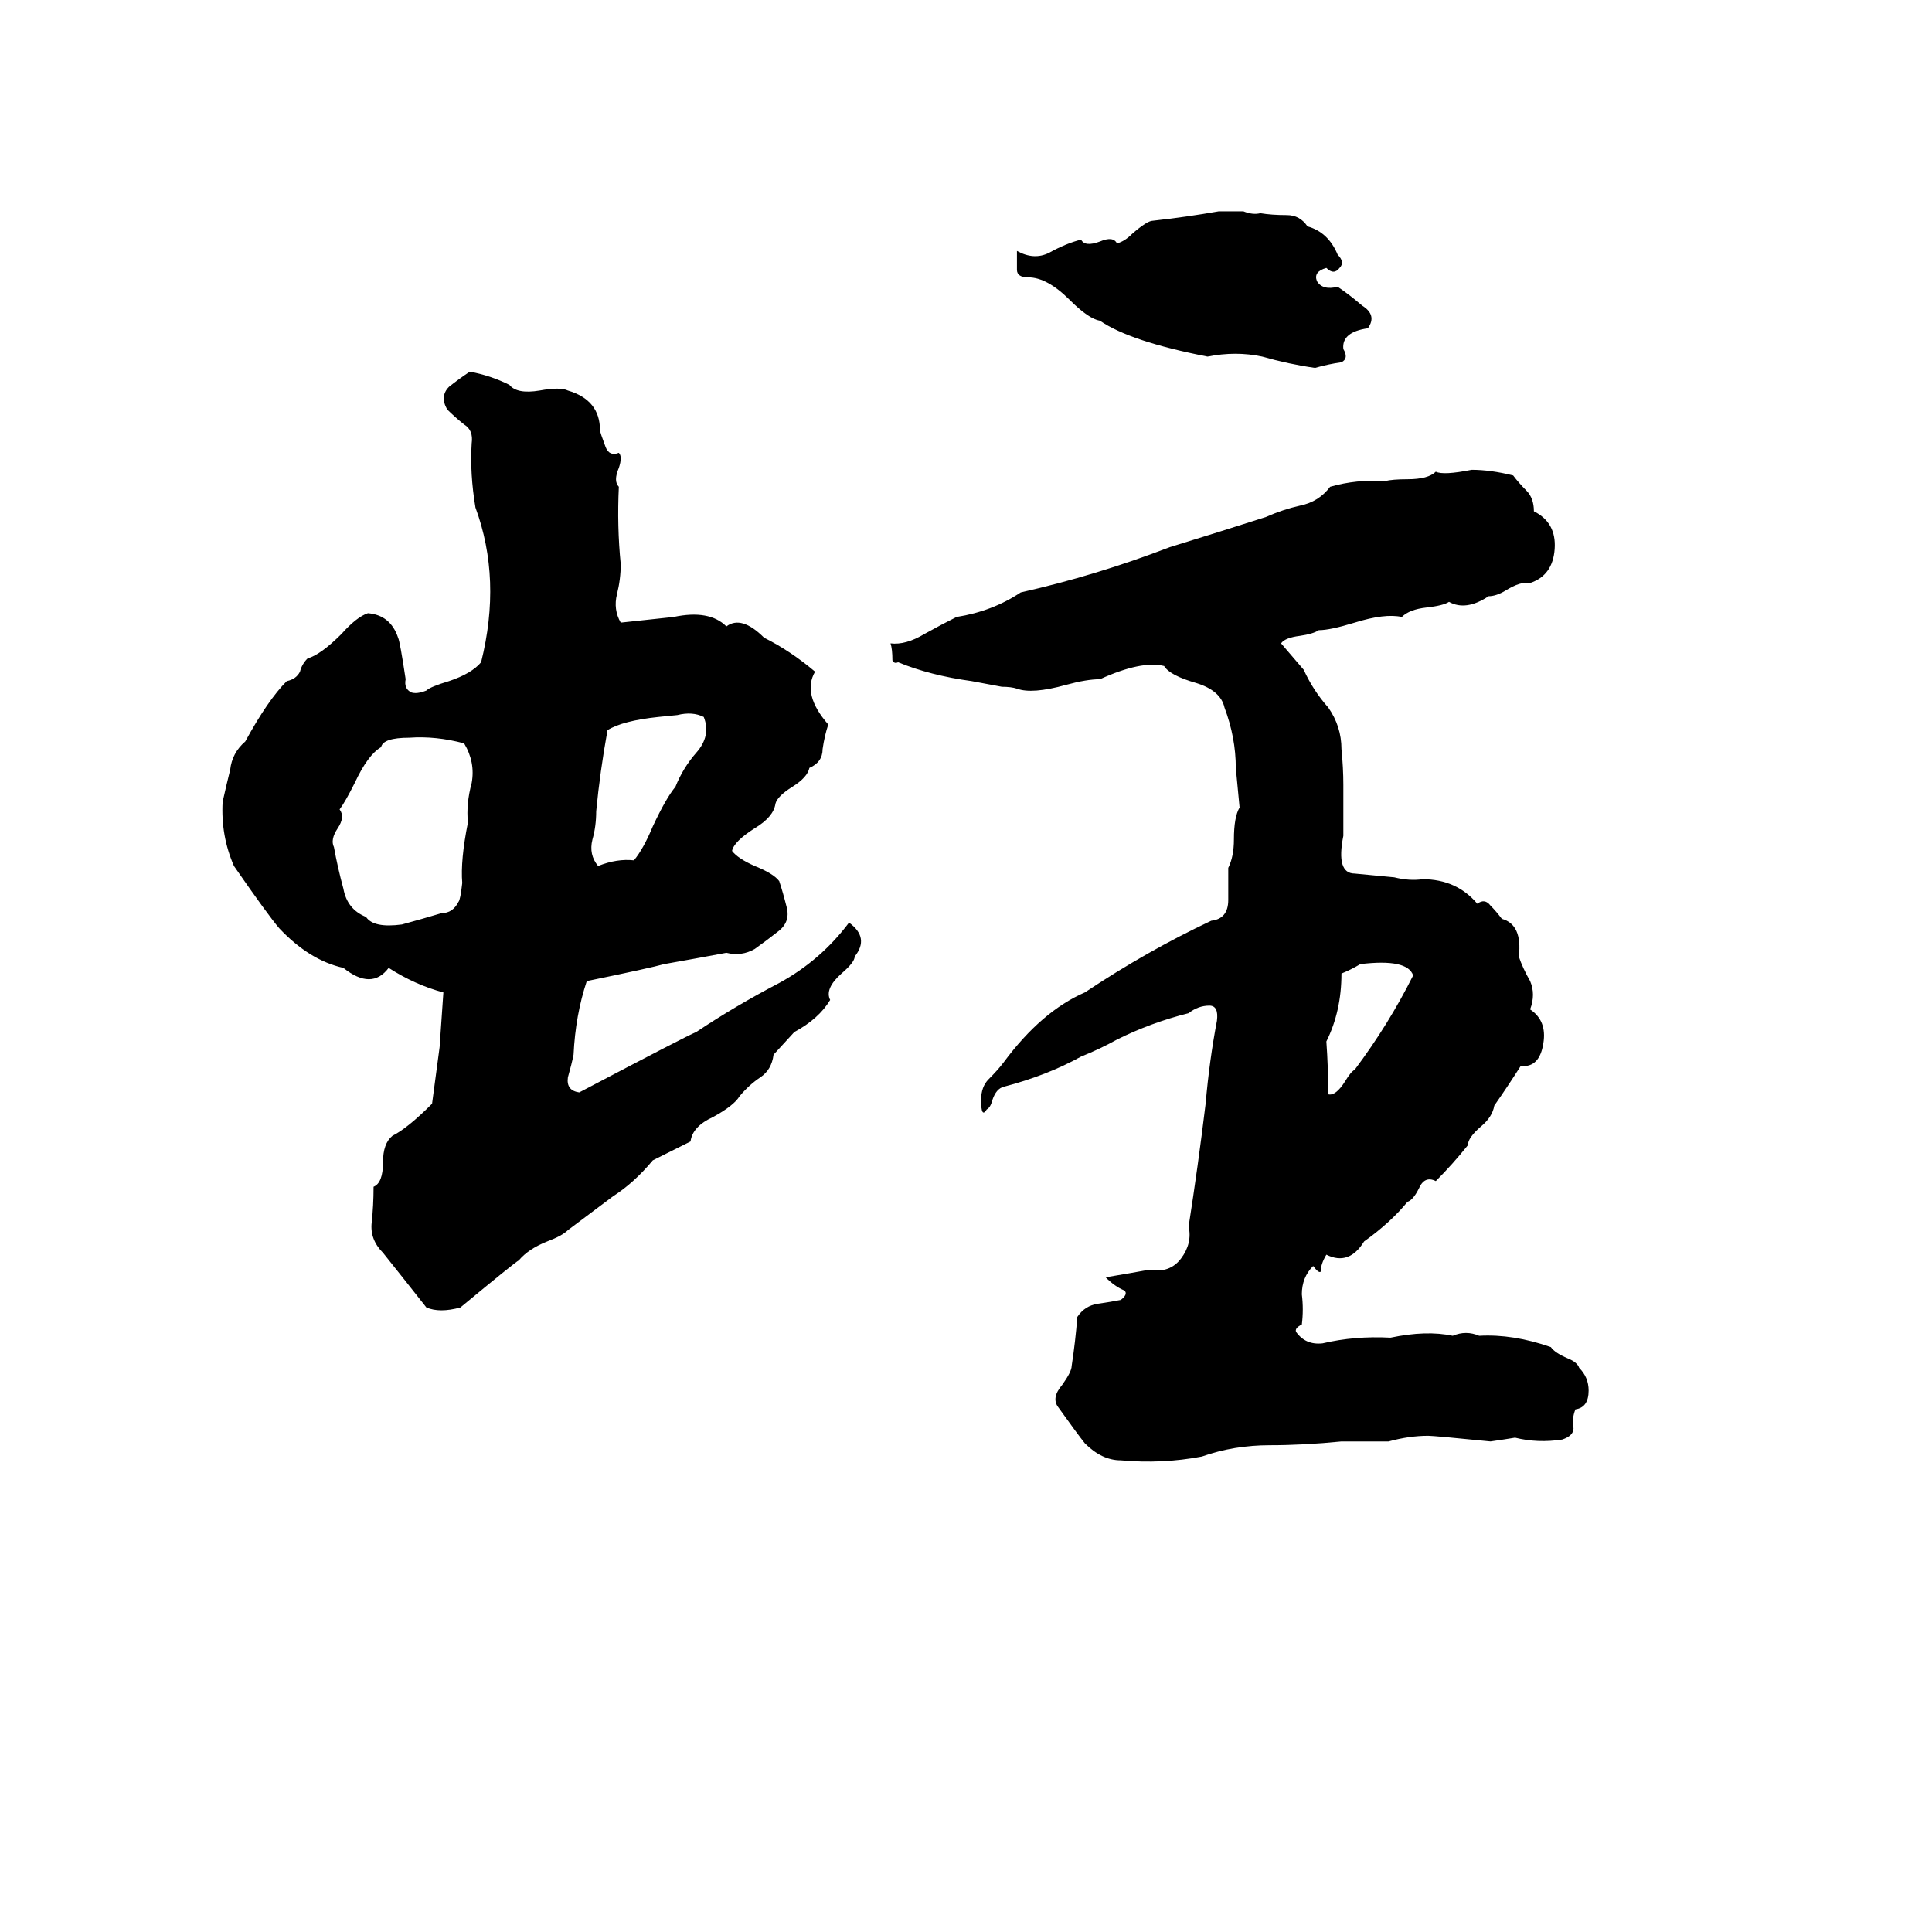 <svg xmlns="http://www.w3.org/2000/svg" viewBox="0 -800 1024 1024">
	<path fill="#000000" d="M646 -688Q653 -688 659 -688Q664 -686 668 -687Q674 -686 682 -686Q689 -686 693 -680Q704 -677 709 -665Q713 -661 710 -658Q707 -654 703 -658Q696 -656 698 -651Q701 -646 709 -648Q715 -644 722 -638Q730 -633 725 -626Q711 -624 712 -615Q715 -610 711 -608Q704 -607 697 -605Q683 -607 669 -611Q655 -614 640 -611Q599 -619 583 -630Q577 -631 567 -641Q555 -653 545 -653Q539 -653 539 -657Q539 -662 539 -667Q548 -662 556 -666Q565 -671 573 -673Q575 -669 583 -672Q590 -675 592 -671Q596 -672 600 -676Q608 -683 611 -683Q629 -685 646 -688ZM249 -603Q260 -601 270 -596Q274 -591 286 -593Q297 -595 301 -593Q318 -588 318 -572Q318 -571 321 -563Q323 -558 328 -560Q330 -558 328 -552Q325 -545 328 -542Q327 -521 329 -501Q329 -493 327 -485Q325 -477 329 -470L357 -473Q376 -477 385 -468Q393 -474 405 -462Q419 -455 432 -444Q425 -432 439 -416Q437 -410 436 -403Q436 -396 429 -393Q428 -388 420 -383Q412 -378 411 -374Q410 -367 400 -361Q389 -354 388 -349Q391 -345 400 -341Q410 -337 413 -333Q415 -327 417 -319Q419 -311 412 -306Q407 -302 400 -297Q393 -293 385 -295Q369 -292 352 -289Q345 -287 311 -280Q305 -262 304 -241Q303 -236 301 -229Q300 -222 307 -221Q364 -251 369 -253Q390 -267 413 -279Q435 -291 450 -311Q461 -303 453 -293Q453 -290 446 -284Q437 -276 440 -270Q434 -260 421 -253L410 -241Q409 -233 403 -229Q397 -225 392 -219Q389 -214 378 -208Q367 -203 366 -195Q356 -190 346 -185Q336 -173 325 -166Q313 -157 301 -148Q298 -145 290 -142Q280 -138 275 -132Q273 -131 244 -107Q233 -104 226 -107Q215 -121 203 -136Q196 -143 197 -152Q198 -161 198 -171Q203 -173 203 -184Q203 -194 208 -198Q216 -202 229 -215Q231 -230 233 -245Q234 -259 235 -274Q220 -278 206 -287Q197 -275 182 -287Q164 -291 148 -308Q142 -315 124 -341Q117 -357 118 -375Q120 -384 122 -392Q123 -401 130 -407Q142 -429 152 -439Q157 -440 159 -444Q160 -448 163 -451Q170 -453 181 -464Q189 -473 195 -475Q207 -474 211 -462Q212 -460 215 -440Q214 -435 218 -433Q221 -432 226 -434Q228 -436 238 -439Q250 -443 255 -449Q266 -493 252 -531Q249 -549 250 -565Q251 -572 246 -575Q241 -579 237 -583Q233 -590 238 -595Q243 -599 249 -603ZM780 -551Q790 -551 802 -548Q805 -544 809 -540Q813 -536 813 -529Q825 -523 824 -509Q823 -495 811 -491Q806 -492 798 -487Q793 -484 789 -484Q777 -476 768 -481Q765 -479 756 -478Q747 -477 743 -473Q734 -475 718 -470Q705 -466 699 -466Q696 -464 689 -463Q681 -462 679 -459Q685 -452 691 -445Q696 -434 704 -425Q711 -415 711 -403Q712 -393 712 -384Q712 -370 712 -357Q708 -337 718 -337Q729 -336 739 -335Q747 -333 754 -334Q772 -334 783 -321Q787 -324 790 -320Q793 -317 796 -313Q807 -310 805 -293Q807 -287 811 -280Q814 -273 811 -265Q820 -259 818 -247Q816 -234 806 -235Q799 -224 792 -214Q791 -208 785 -203Q778 -197 778 -193Q770 -183 761 -174Q755 -177 752 -170Q749 -164 746 -163Q737 -152 723 -142Q715 -129 703 -135Q700 -130 700 -126Q699 -125 696 -129Q690 -123 690 -114Q691 -106 690 -98Q686 -96 687 -94Q692 -87 701 -88Q718 -92 737 -91Q756 -95 770 -92Q777 -95 784 -92Q802 -93 822 -86Q824 -83 831 -80Q836 -78 837 -75Q842 -70 842 -63Q842 -54 835 -53Q833 -48 834 -43Q834 -39 828 -37Q815 -35 803 -38Q797 -37 790 -36Q760 -39 757 -39Q747 -39 736 -36Q724 -36 711 -36Q691 -34 673 -34Q654 -34 637 -28Q616 -24 594 -26Q584 -26 575 -35Q571 -40 561 -54Q557 -59 563 -66Q568 -73 568 -76Q570 -89 571 -102Q575 -108 582 -109Q589 -110 594 -111Q598 -114 596 -116Q591 -118 586 -123Q598 -125 609 -127Q620 -125 626 -133Q632 -141 630 -150Q635 -182 639 -215Q641 -238 645 -259Q646 -267 641 -267Q635 -267 630 -263Q610 -258 592 -249Q583 -244 573 -240Q555 -230 532 -224Q528 -223 526 -217Q525 -213 523 -212Q520 -207 520 -217Q520 -224 524 -228Q529 -233 532 -237Q552 -264 575 -274Q608 -296 642 -312Q651 -313 651 -323Q651 -331 651 -340Q654 -346 654 -355Q654 -367 657 -372Q656 -382 655 -393Q655 -409 649 -425Q647 -434 634 -438Q620 -442 617 -447Q605 -450 583 -440Q576 -440 565 -437Q547 -432 539 -435Q536 -436 531 -436L515 -439Q493 -442 476 -449Q474 -448 473 -450Q473 -456 472 -459Q480 -458 490 -464Q499 -469 507 -473Q526 -476 541 -486Q581 -495 620 -510Q646 -518 671 -526Q680 -530 689 -532Q699 -534 705 -542Q719 -546 734 -545Q738 -546 746 -546Q757 -546 761 -550Q765 -548 780 -551ZM359 -421L349 -420Q330 -418 322 -413Q318 -391 316 -370Q316 -362 314 -355Q312 -347 317 -341Q327 -345 336 -344Q341 -350 346 -362Q353 -377 358 -383Q362 -393 369 -401Q377 -410 373 -420Q367 -423 359 -421ZM217 -409Q203 -409 202 -404Q195 -400 188 -385Q183 -375 180 -371Q183 -367 179 -361Q175 -355 177 -351Q179 -340 182 -329Q184 -318 194 -314Q198 -308 213 -310Q224 -313 234 -316Q240 -316 243 -322Q244 -323 245 -332Q244 -344 248 -364Q247 -374 250 -385Q252 -396 246 -406Q231 -410 217 -409ZM721 -289Q716 -286 711 -284Q711 -264 703 -248Q704 -234 704 -220Q708 -219 713 -227Q716 -232 718 -233Q736 -257 749 -283Q746 -292 721 -289Z"/>
</svg>
